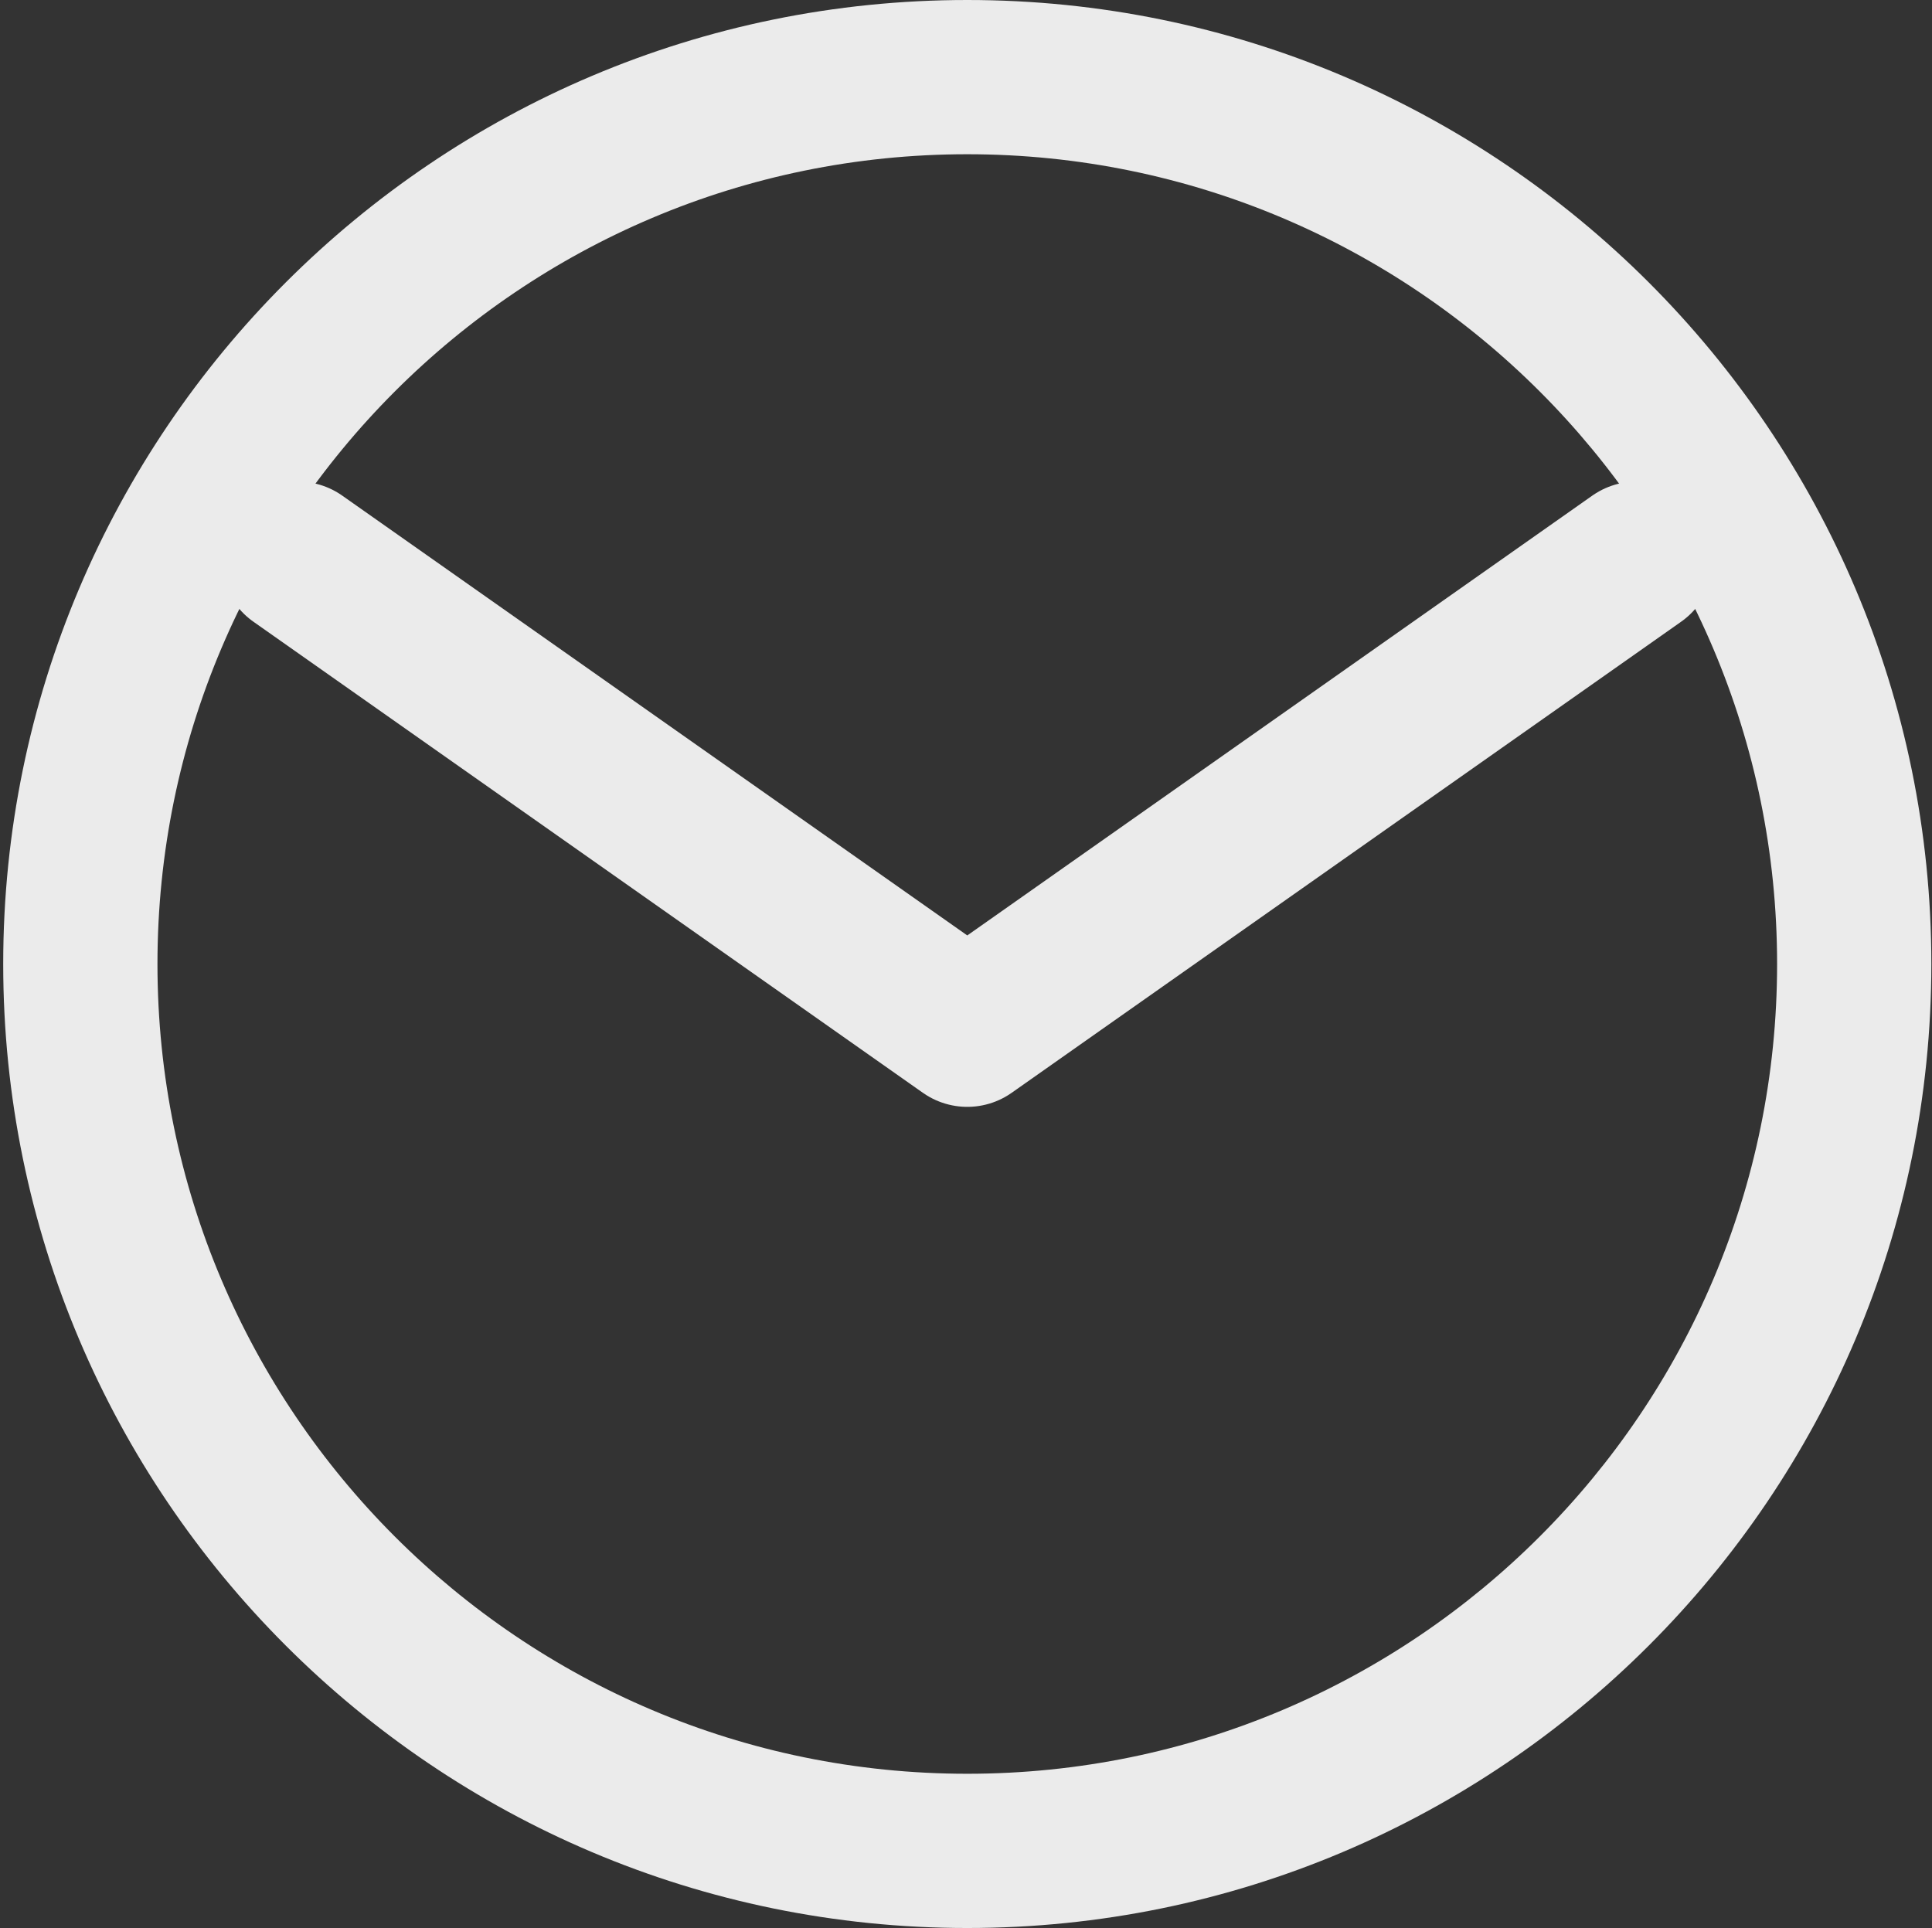 <svg clip-rule="evenodd" fill-rule="evenodd" stroke-linecap="round" stroke-linejoin="round" stroke-miterlimit="1.5" viewBox="0 0 501 500" xmlns="http://www.w3.org/2000/svg" xmlns:xlink="http://www.w3.org/1999/xlink">
	<rect x="0" y="0" width="501" height="500" fill="#333333" stroke="none"/>
	<clipPath id="a">
		<path clip-rule="evenodd" d="m.832 0h500v500h-500z" />
	</clipPath>
	<path d="m.832 0h500v500h-500z" fill="none" />
	<g clip-path="url(#a)">
		<path d="m250.832 0c137.978 0 250 112.021 250 250s-112.022 250-250 250c-137.979 0-250-112.021-250-250s112.021-250 250-250zm0 40c115.902 0 210 94.098 210 210s-94.098 210-210 210c-115.903 0-210-94.098-210-210s94.097-210 210-210z" fill="#ebebeb" />
		<path d="m424.428 144.884-173.596 122.163-173.597-122.163" fill="none" stroke="#ebebeb" stroke-width="40" />
	</g>
</svg>